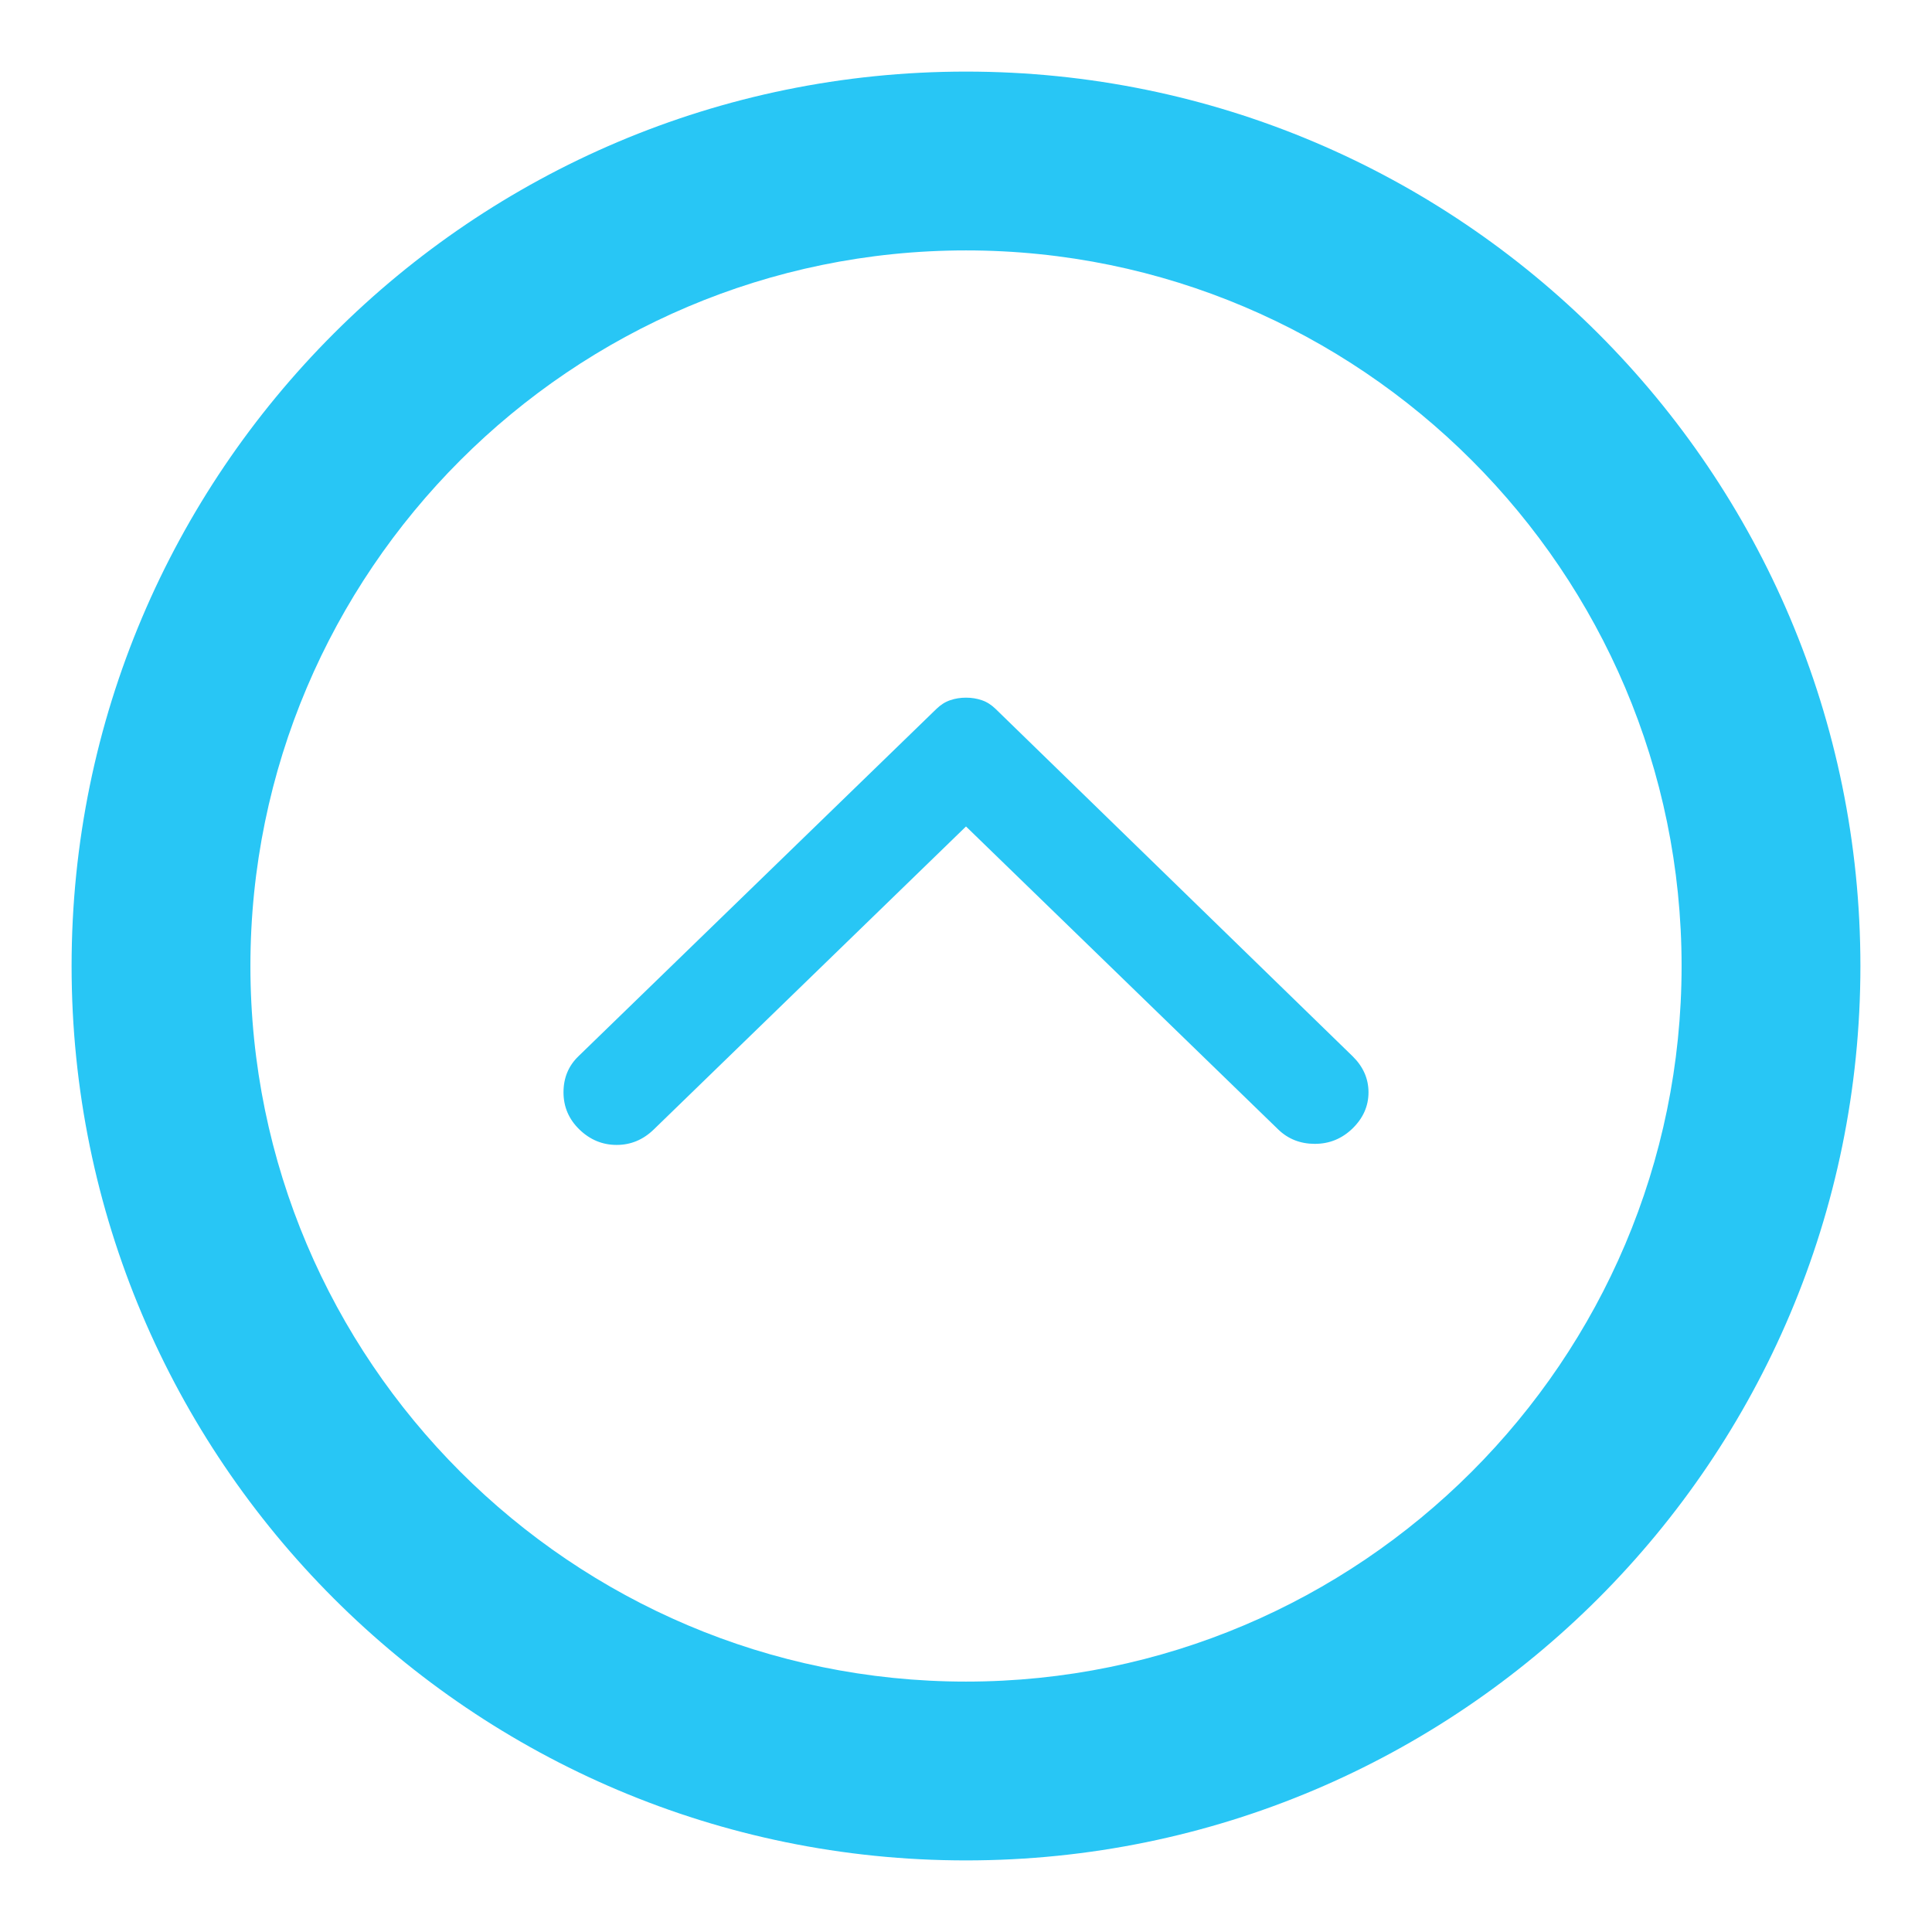 <svg width="18" height="18" viewBox="0 0 18 18" fill="none" xmlns="http://www.w3.org/2000/svg">
<path d="M9 15.667C5.325 15.667 2.333 12.675 2.333 9C2.333 5.325 5.325 2.333 9 2.333C12.675 2.333 15.667 5.325 15.667 9C15.667 12.675 12.675 15.667 9 15.667ZM9 17.333C13.6 17.333 17.333 13.6 17.333 9C17.333 4.4 13.6 0.667 9 0.667C4.4 0.667 0.667 4.4 0.667 9C0.667 13.6 4.4 17.333 9 17.333Z" fill="#28C6F5"/>
<path d="M12.602 9.841L9.277 6.606C9.237 6.567 9.195 6.54 9.148 6.524C9.102 6.508 9.053 6.5 9 6.5C8.947 6.5 8.898 6.508 8.852 6.524C8.805 6.54 8.763 6.567 8.723 6.606L5.389 9.841C5.296 9.931 5.25 10.043 5.25 10.177C5.25 10.311 5.299 10.427 5.398 10.523C5.497 10.619 5.613 10.667 5.745 10.667C5.877 10.667 5.992 10.619 6.091 10.523L9 7.7L11.909 10.523C12.001 10.612 12.115 10.657 12.25 10.657C12.386 10.657 12.503 10.609 12.602 10.513C12.7 10.417 12.75 10.305 12.75 10.177C12.75 10.049 12.7 9.937 12.602 9.841Z" fill="#28C6F5"/>
</svg>
